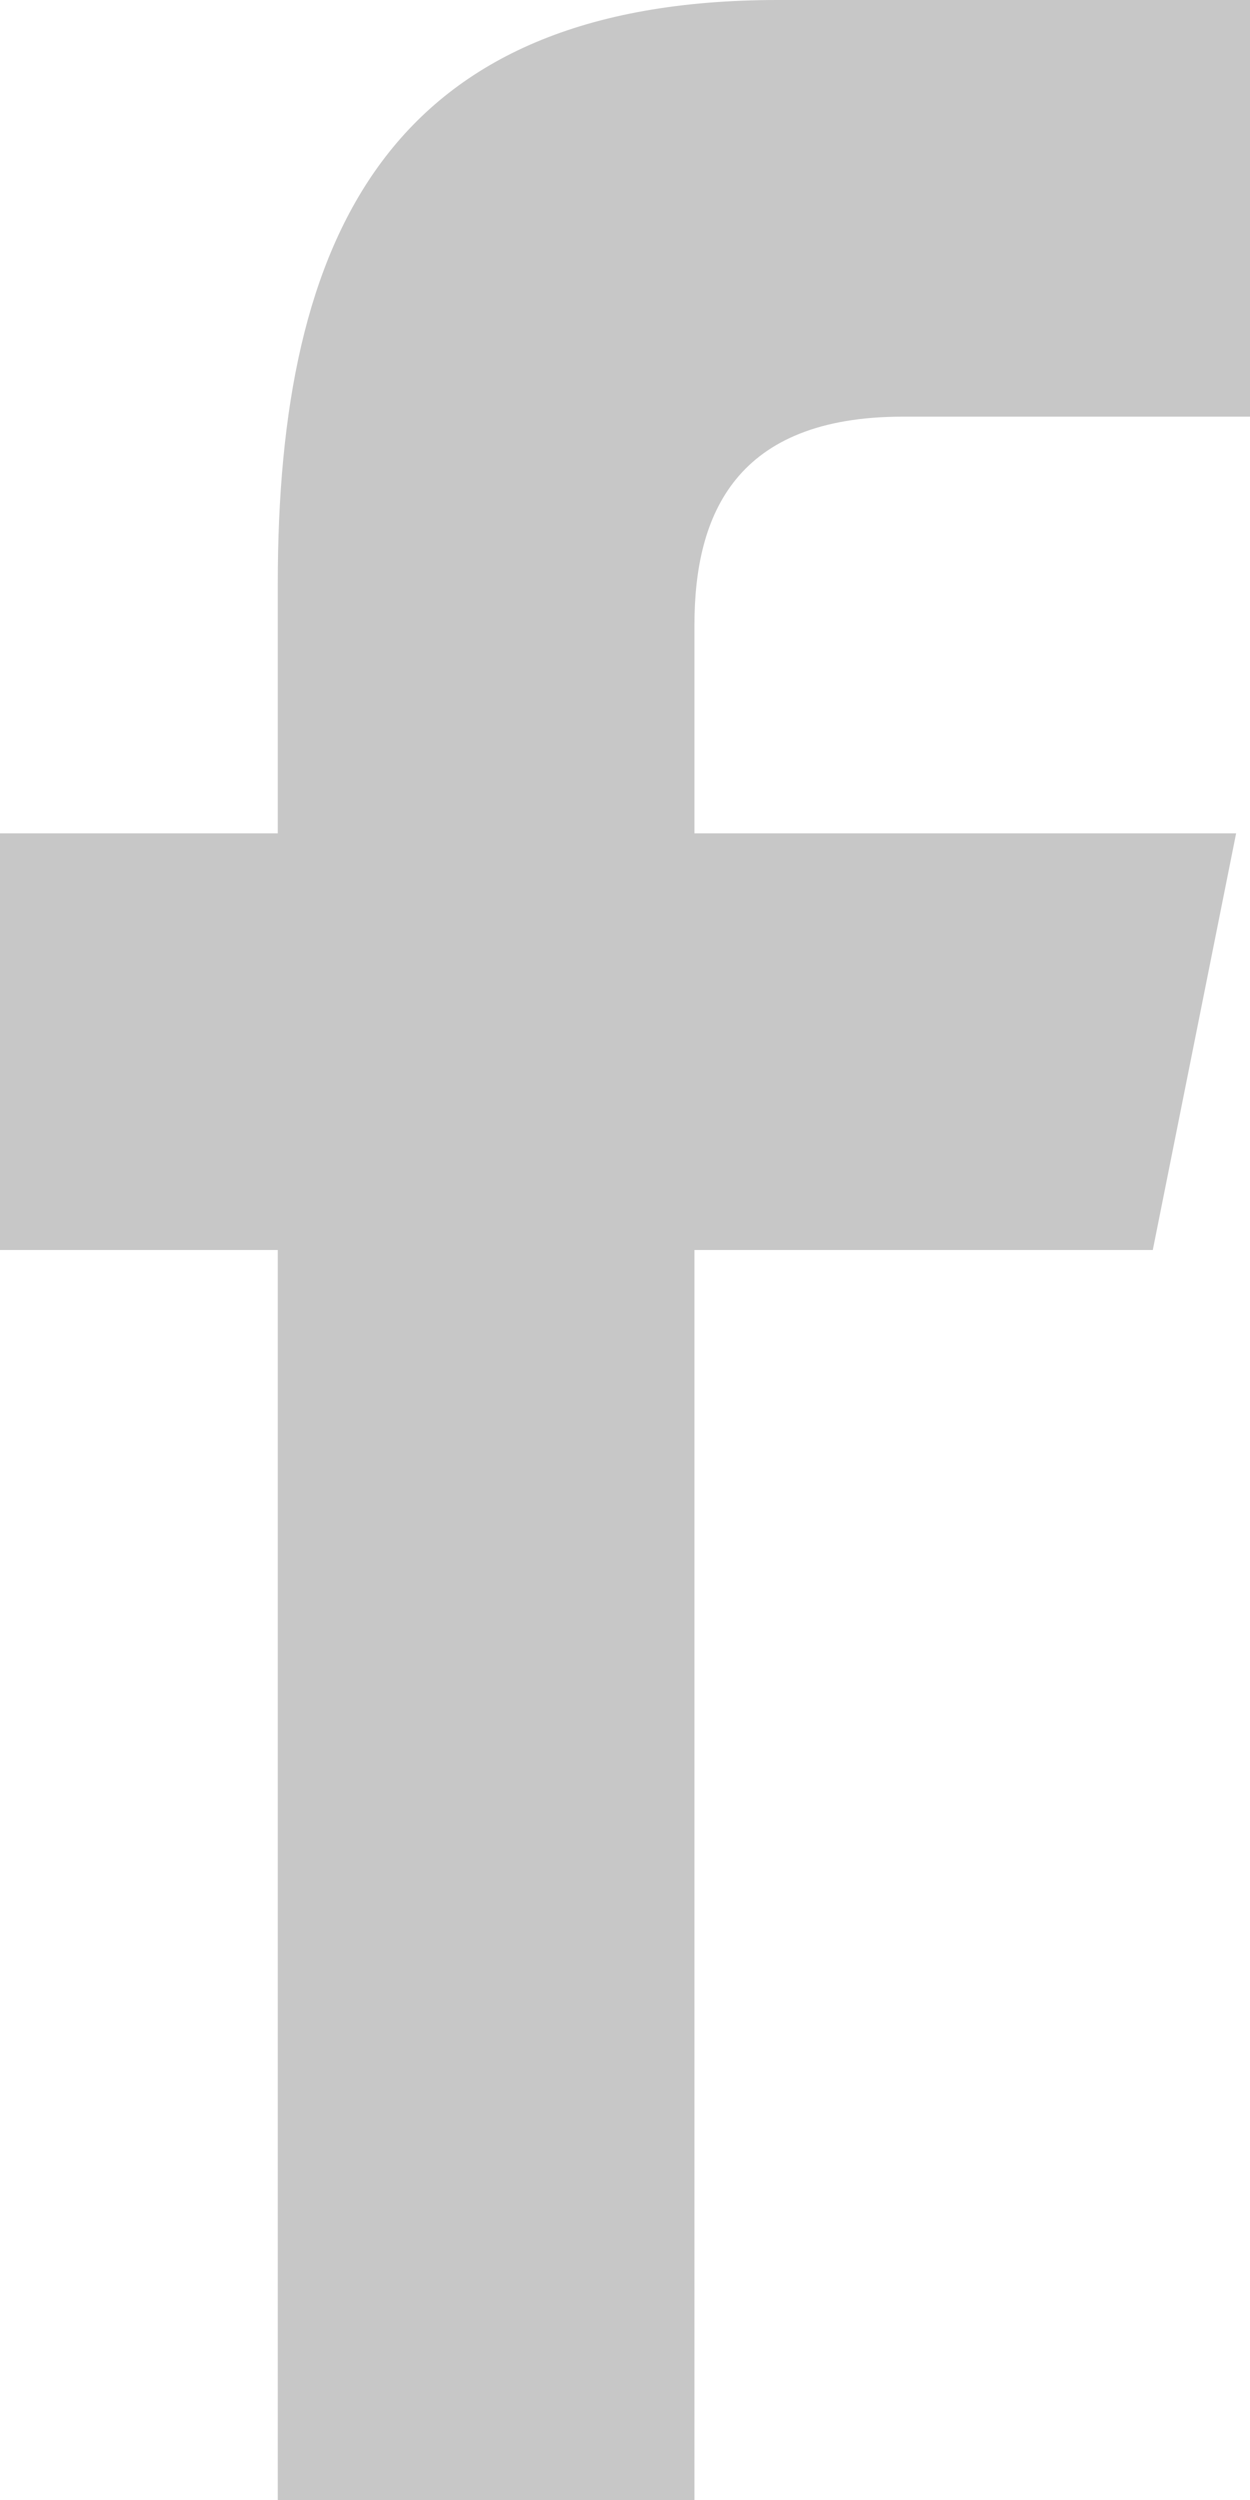 <svg width="9" height="18" viewBox="0 0 9 18" fill="none" xmlns="http://www.w3.org/2000/svg">
<path opacity="0.3" d="M6.5 3H9V0H5.6C2.8 0 2 1.7 2 4.2V6H0V9H2V18H5V9H8.3L8.9 6H5V4.5C5 3.7 5.3 3 6.5 3Z" fill="#444444"/>
</svg>
